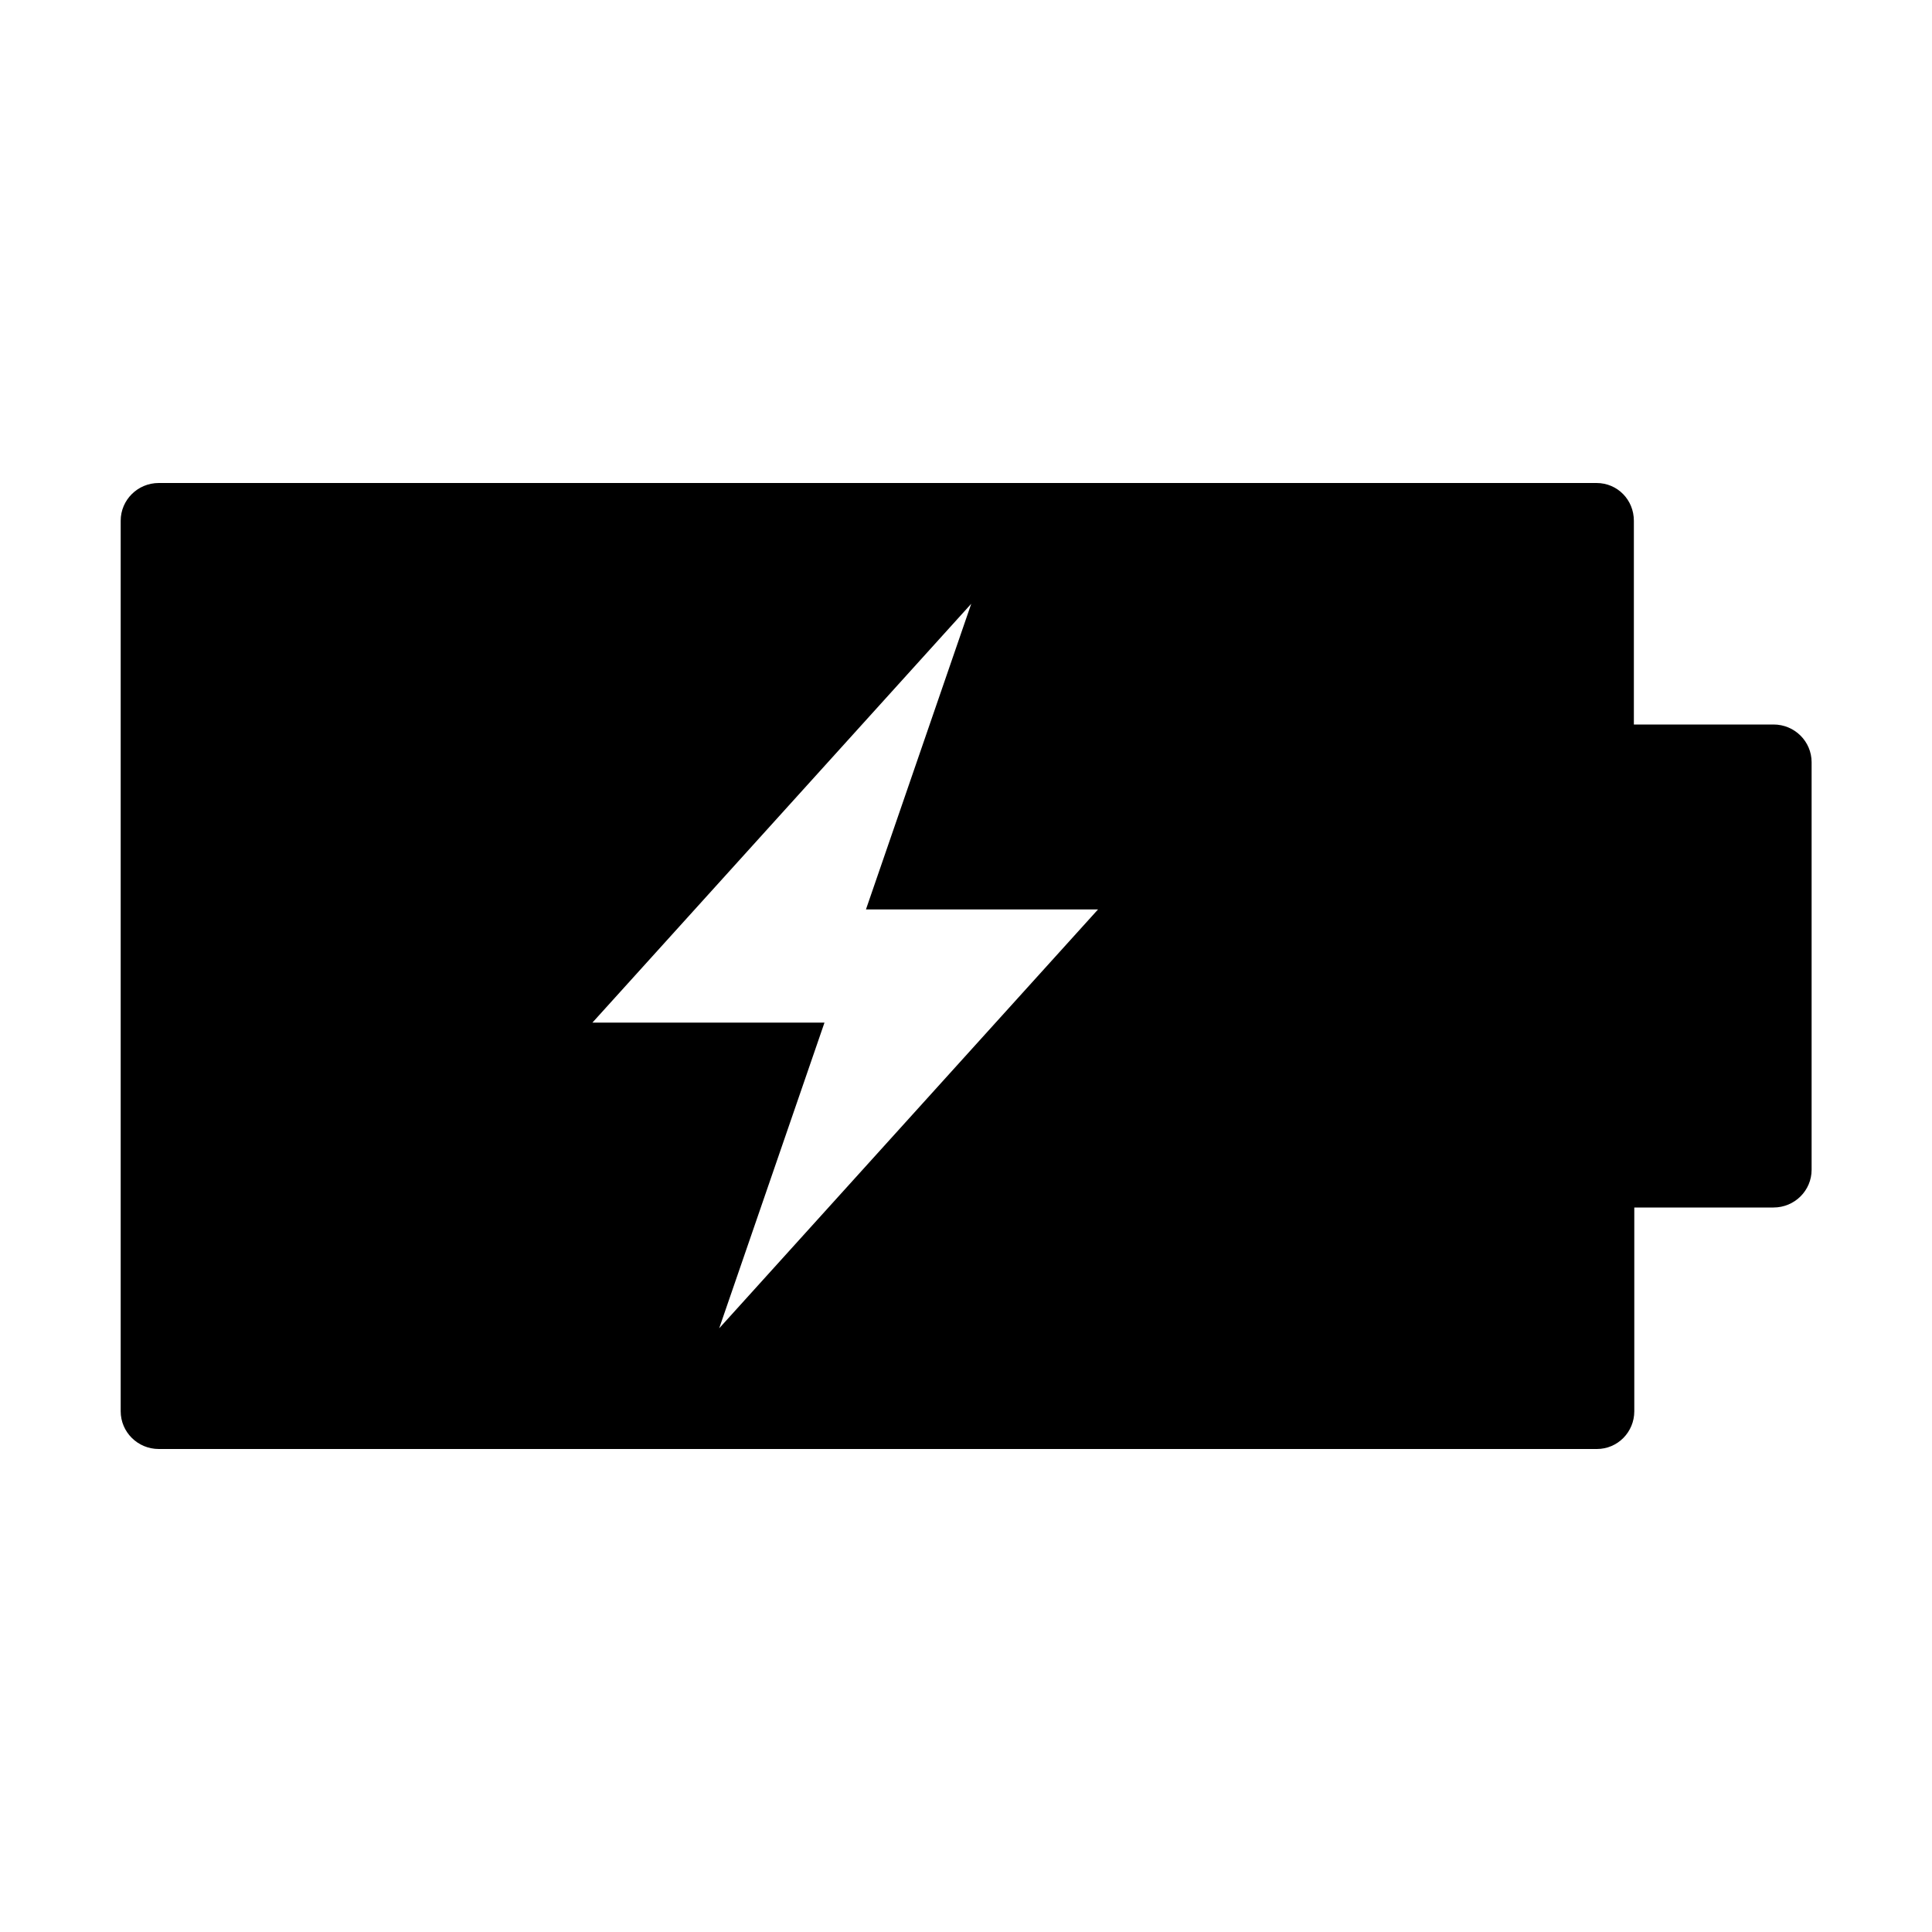 <svg xmlns="http://www.w3.org/2000/svg" viewBox="0 0 32 32">  <path d="M2.631 24h23.819c0.344 0 0.619-0.281 0.619-0.625v-3.375h2.306c0.35 0 0.631-0.281 0.631-0.625v-6.75c0-0.344-0.281-0.625-0.631-0.625h-2.313v-3.375c0-0.344-0.269-0.625-0.619-0.625h-23.813c-0.35 0-0.631 0.281-0.631 0.625v14.75c0 0.344 0.281 0.625 0.631 0.625zM16.087 10l-1.744 5.063h3.844l-6.275 6.938 1.744-5.063h-3.844l6.275-6.938z">  </path></svg>